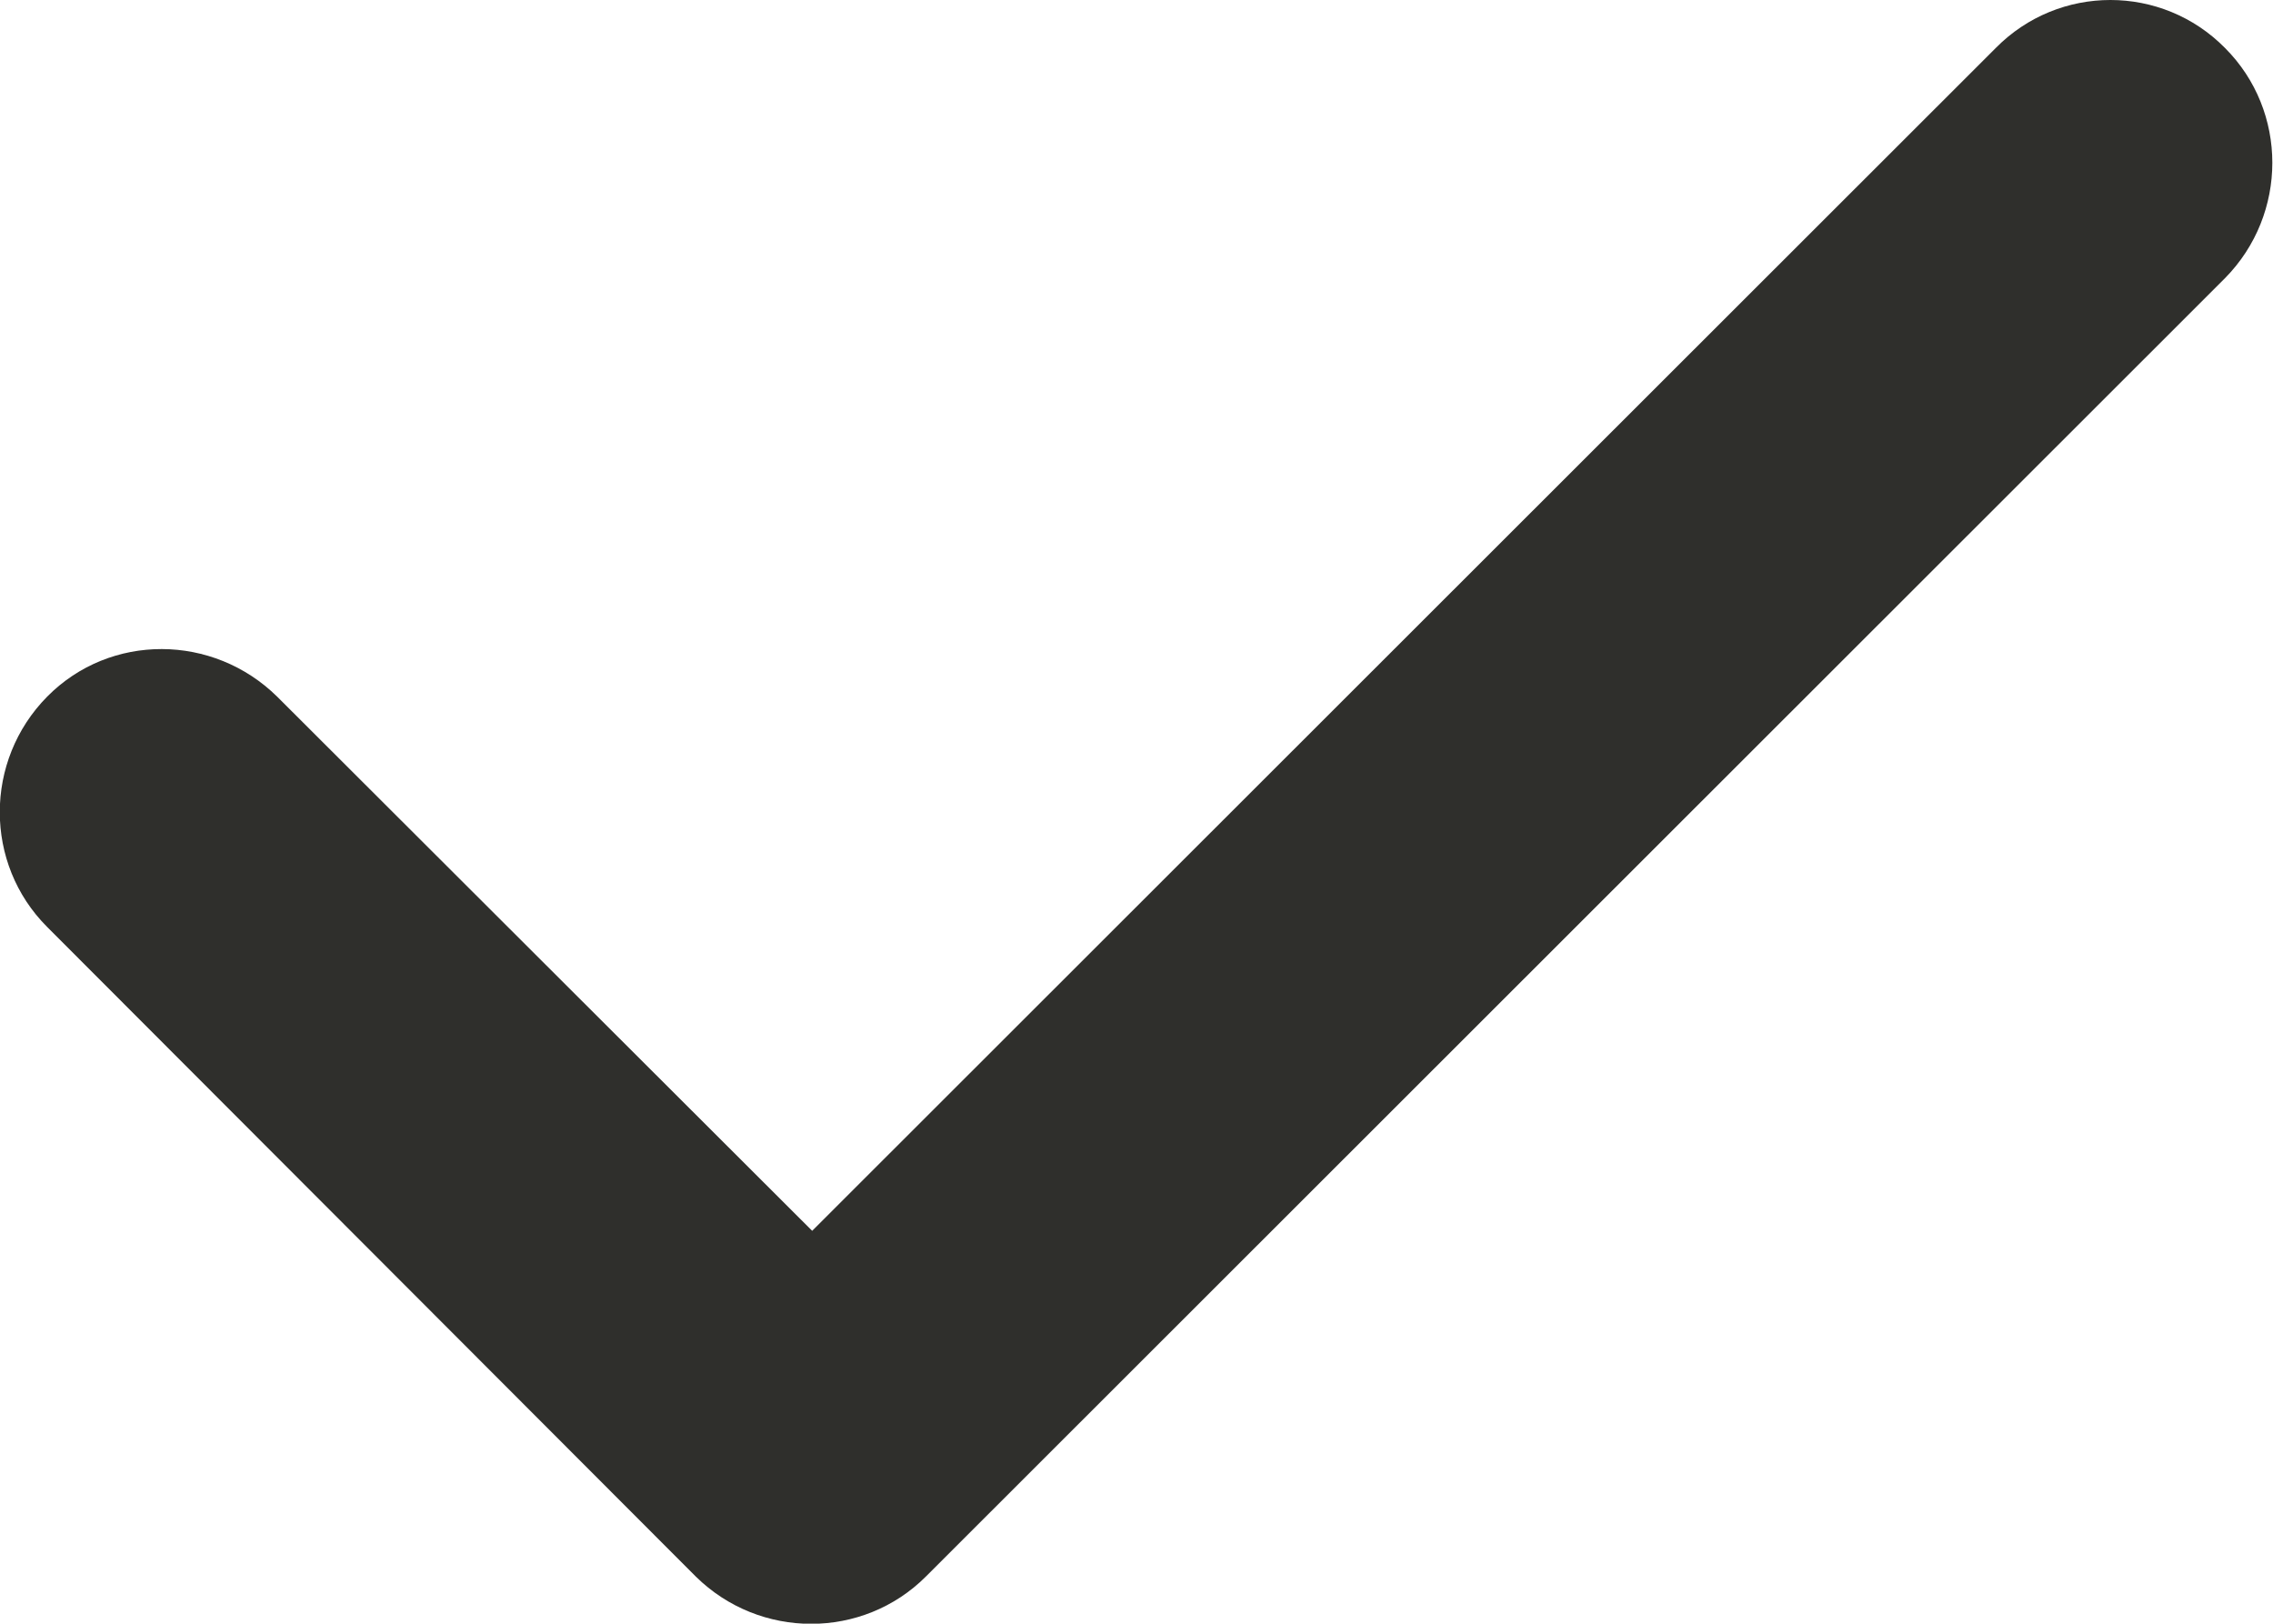<?xml version="1.0" encoding="utf-8"?>
<!-- Generator: Adobe Illustrator 26.4.1, SVG Export Plug-In . SVG Version: 6.00 Build 0)  -->
<svg version="1.1" id="Слой_1" xmlns="http://www.w3.org/2000/svg" xmlns:xlink="http://www.w3.org/1999/xlink" x="0px" y="0px"
	 viewBox="0 0 255.8 182.7" style="enable-background:new 0 0 255.8 182.7;" xml:space="preserve">
<style type="text/css">
	.st0{fill:#2F2F2C;}
</style>
<path class="st0" d="M250.4,5.4c7.1,7.1,7.1,18.7,0,25.9L104.2,177.4c-7.1,7.1-18.7,7.1-25.9,0l-73-73.1c-7.1-7.1-7.1-18.7,0-25.9
	s18.7-7.1,25.9,0l60.2,60.1L224.6,5.4C231.7-1.8,243.3-1.8,250.4,5.4L250.4,5.4z"/>
</svg>
